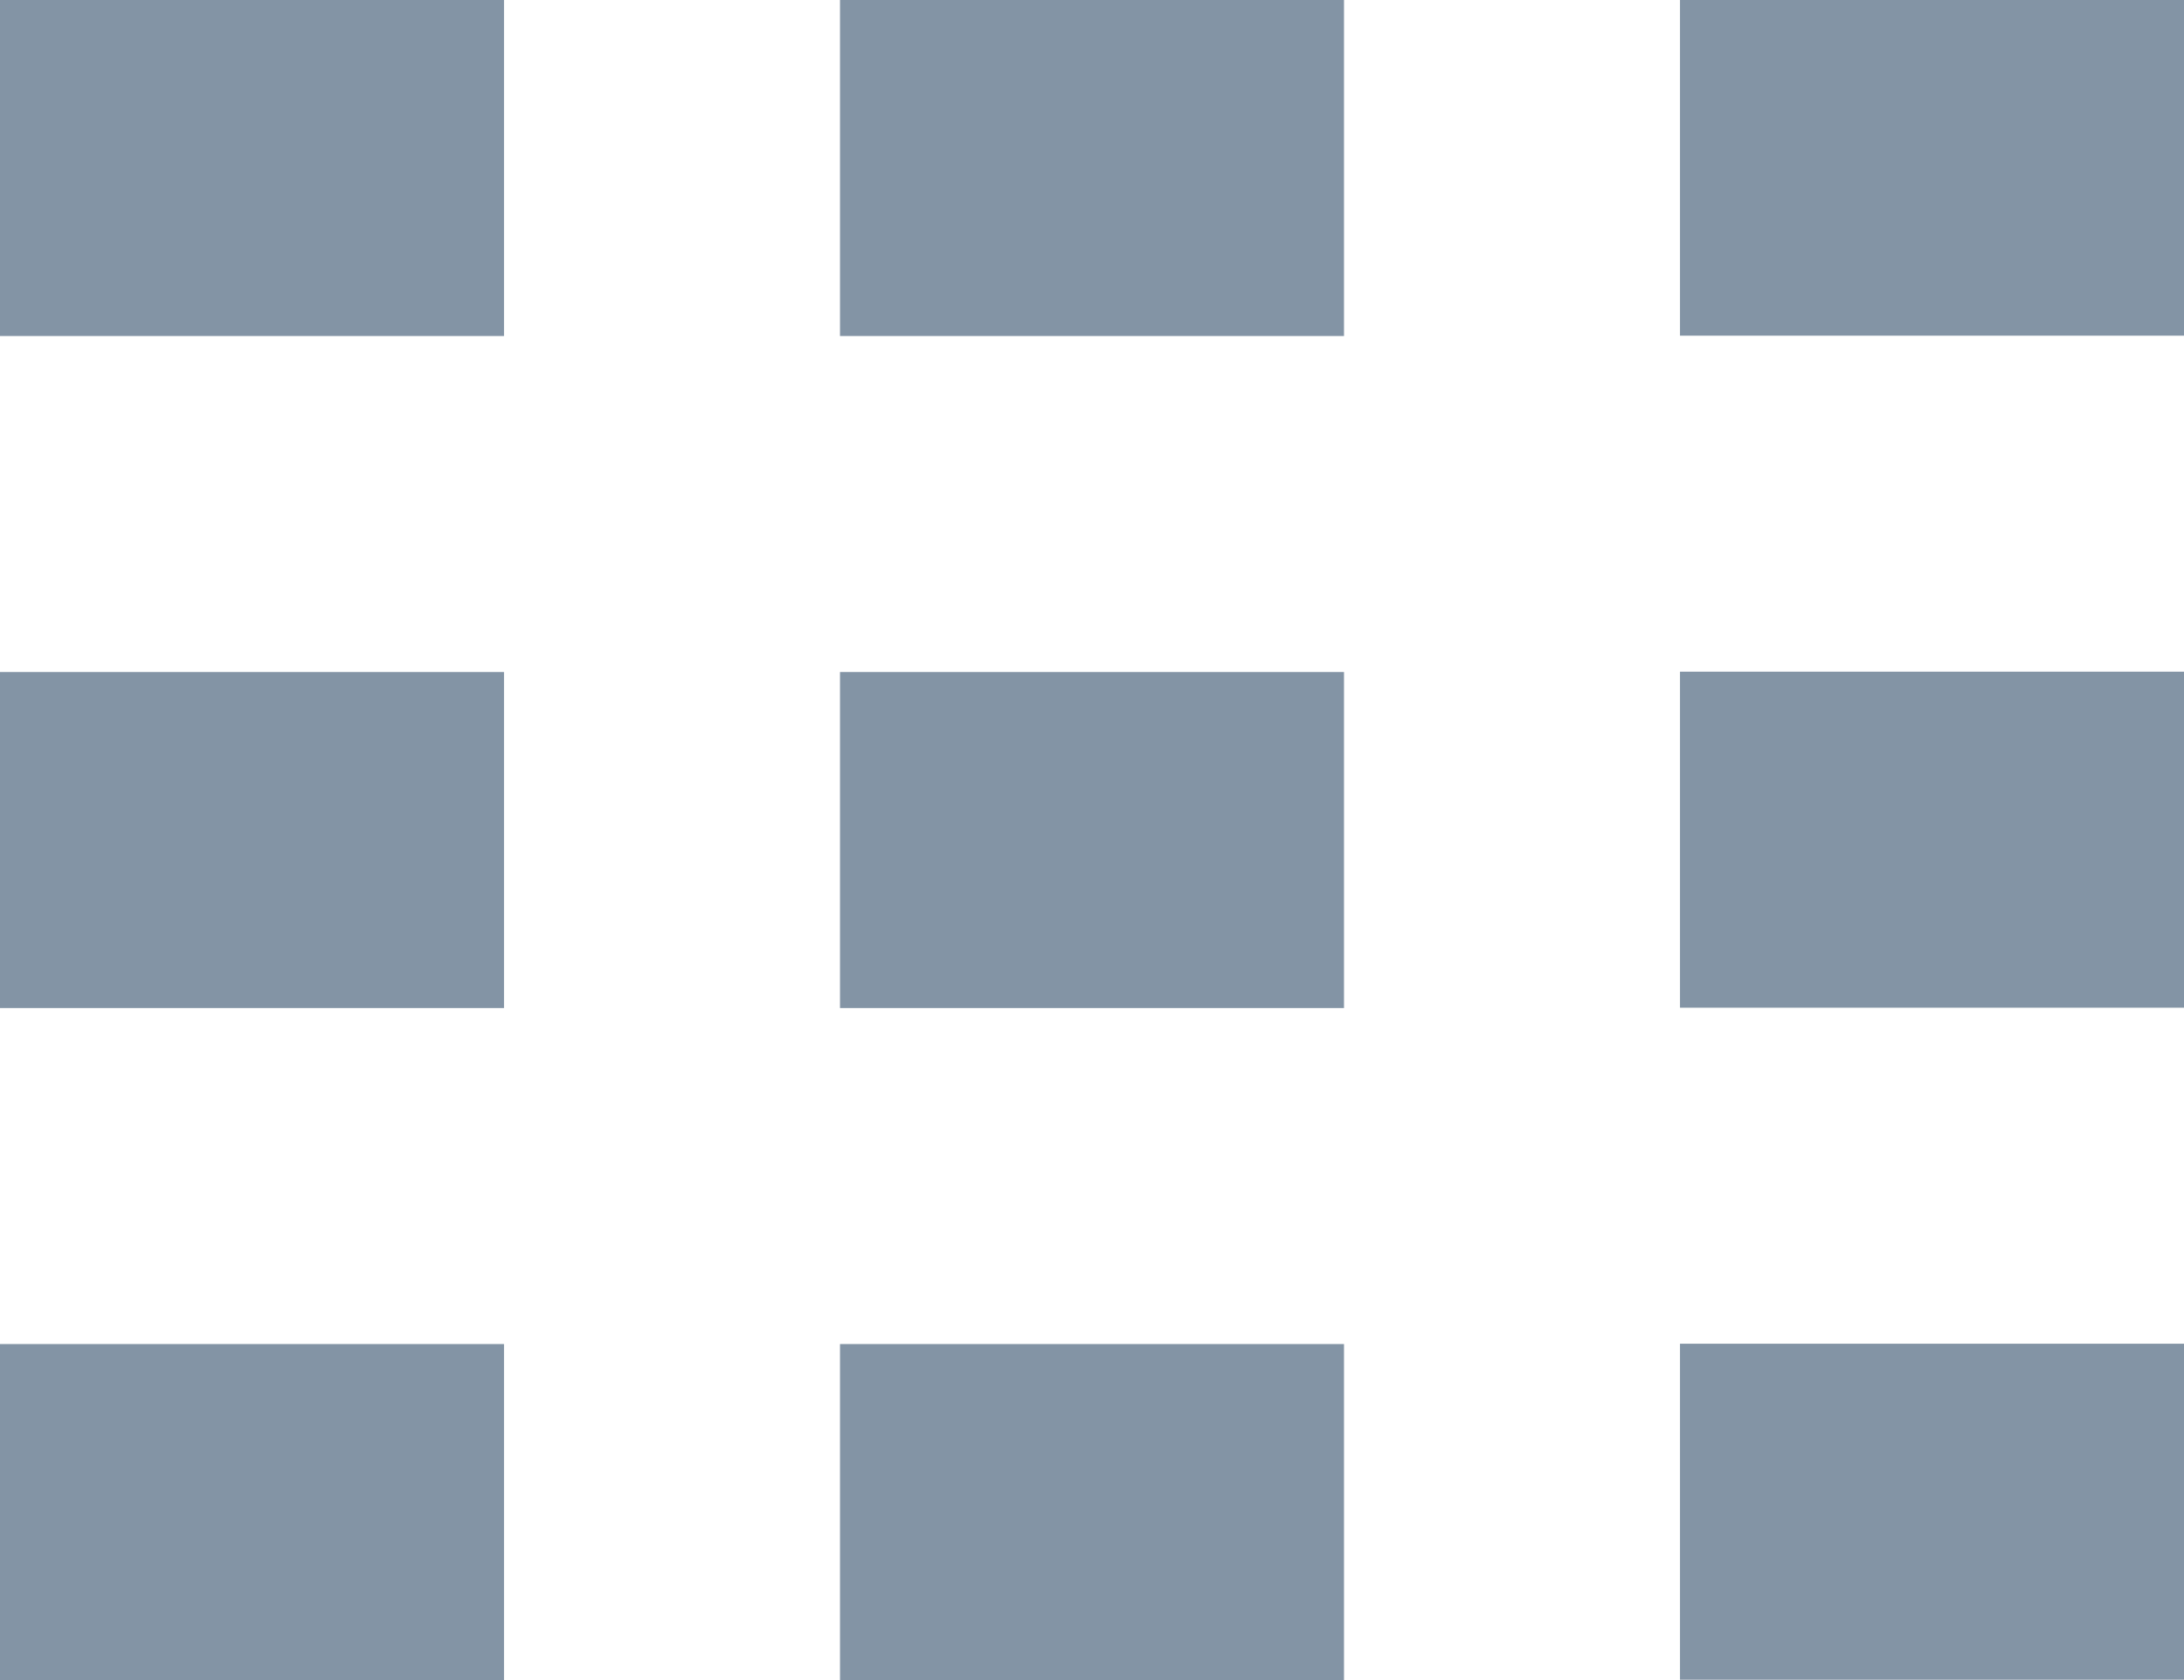 <svg xmlns="http://www.w3.org/2000/svg" width="13" height="10" viewBox="0 0 13 10"><path fill-rule="evenodd" clip-rule="evenodd" fill="#8394a5" d="M10 9.998v-2h3v2h-3zm0-6h3v2h-3V4zm0-4h3v2h-3V0zM5 8h3v2H5v-2zm0-4h3v2H5V4zm0-4h3v2H5V0zM0 8h3v2H0v-2zm0-4h3v2H0V4zm0-4h3v2H0V0z"/></svg>